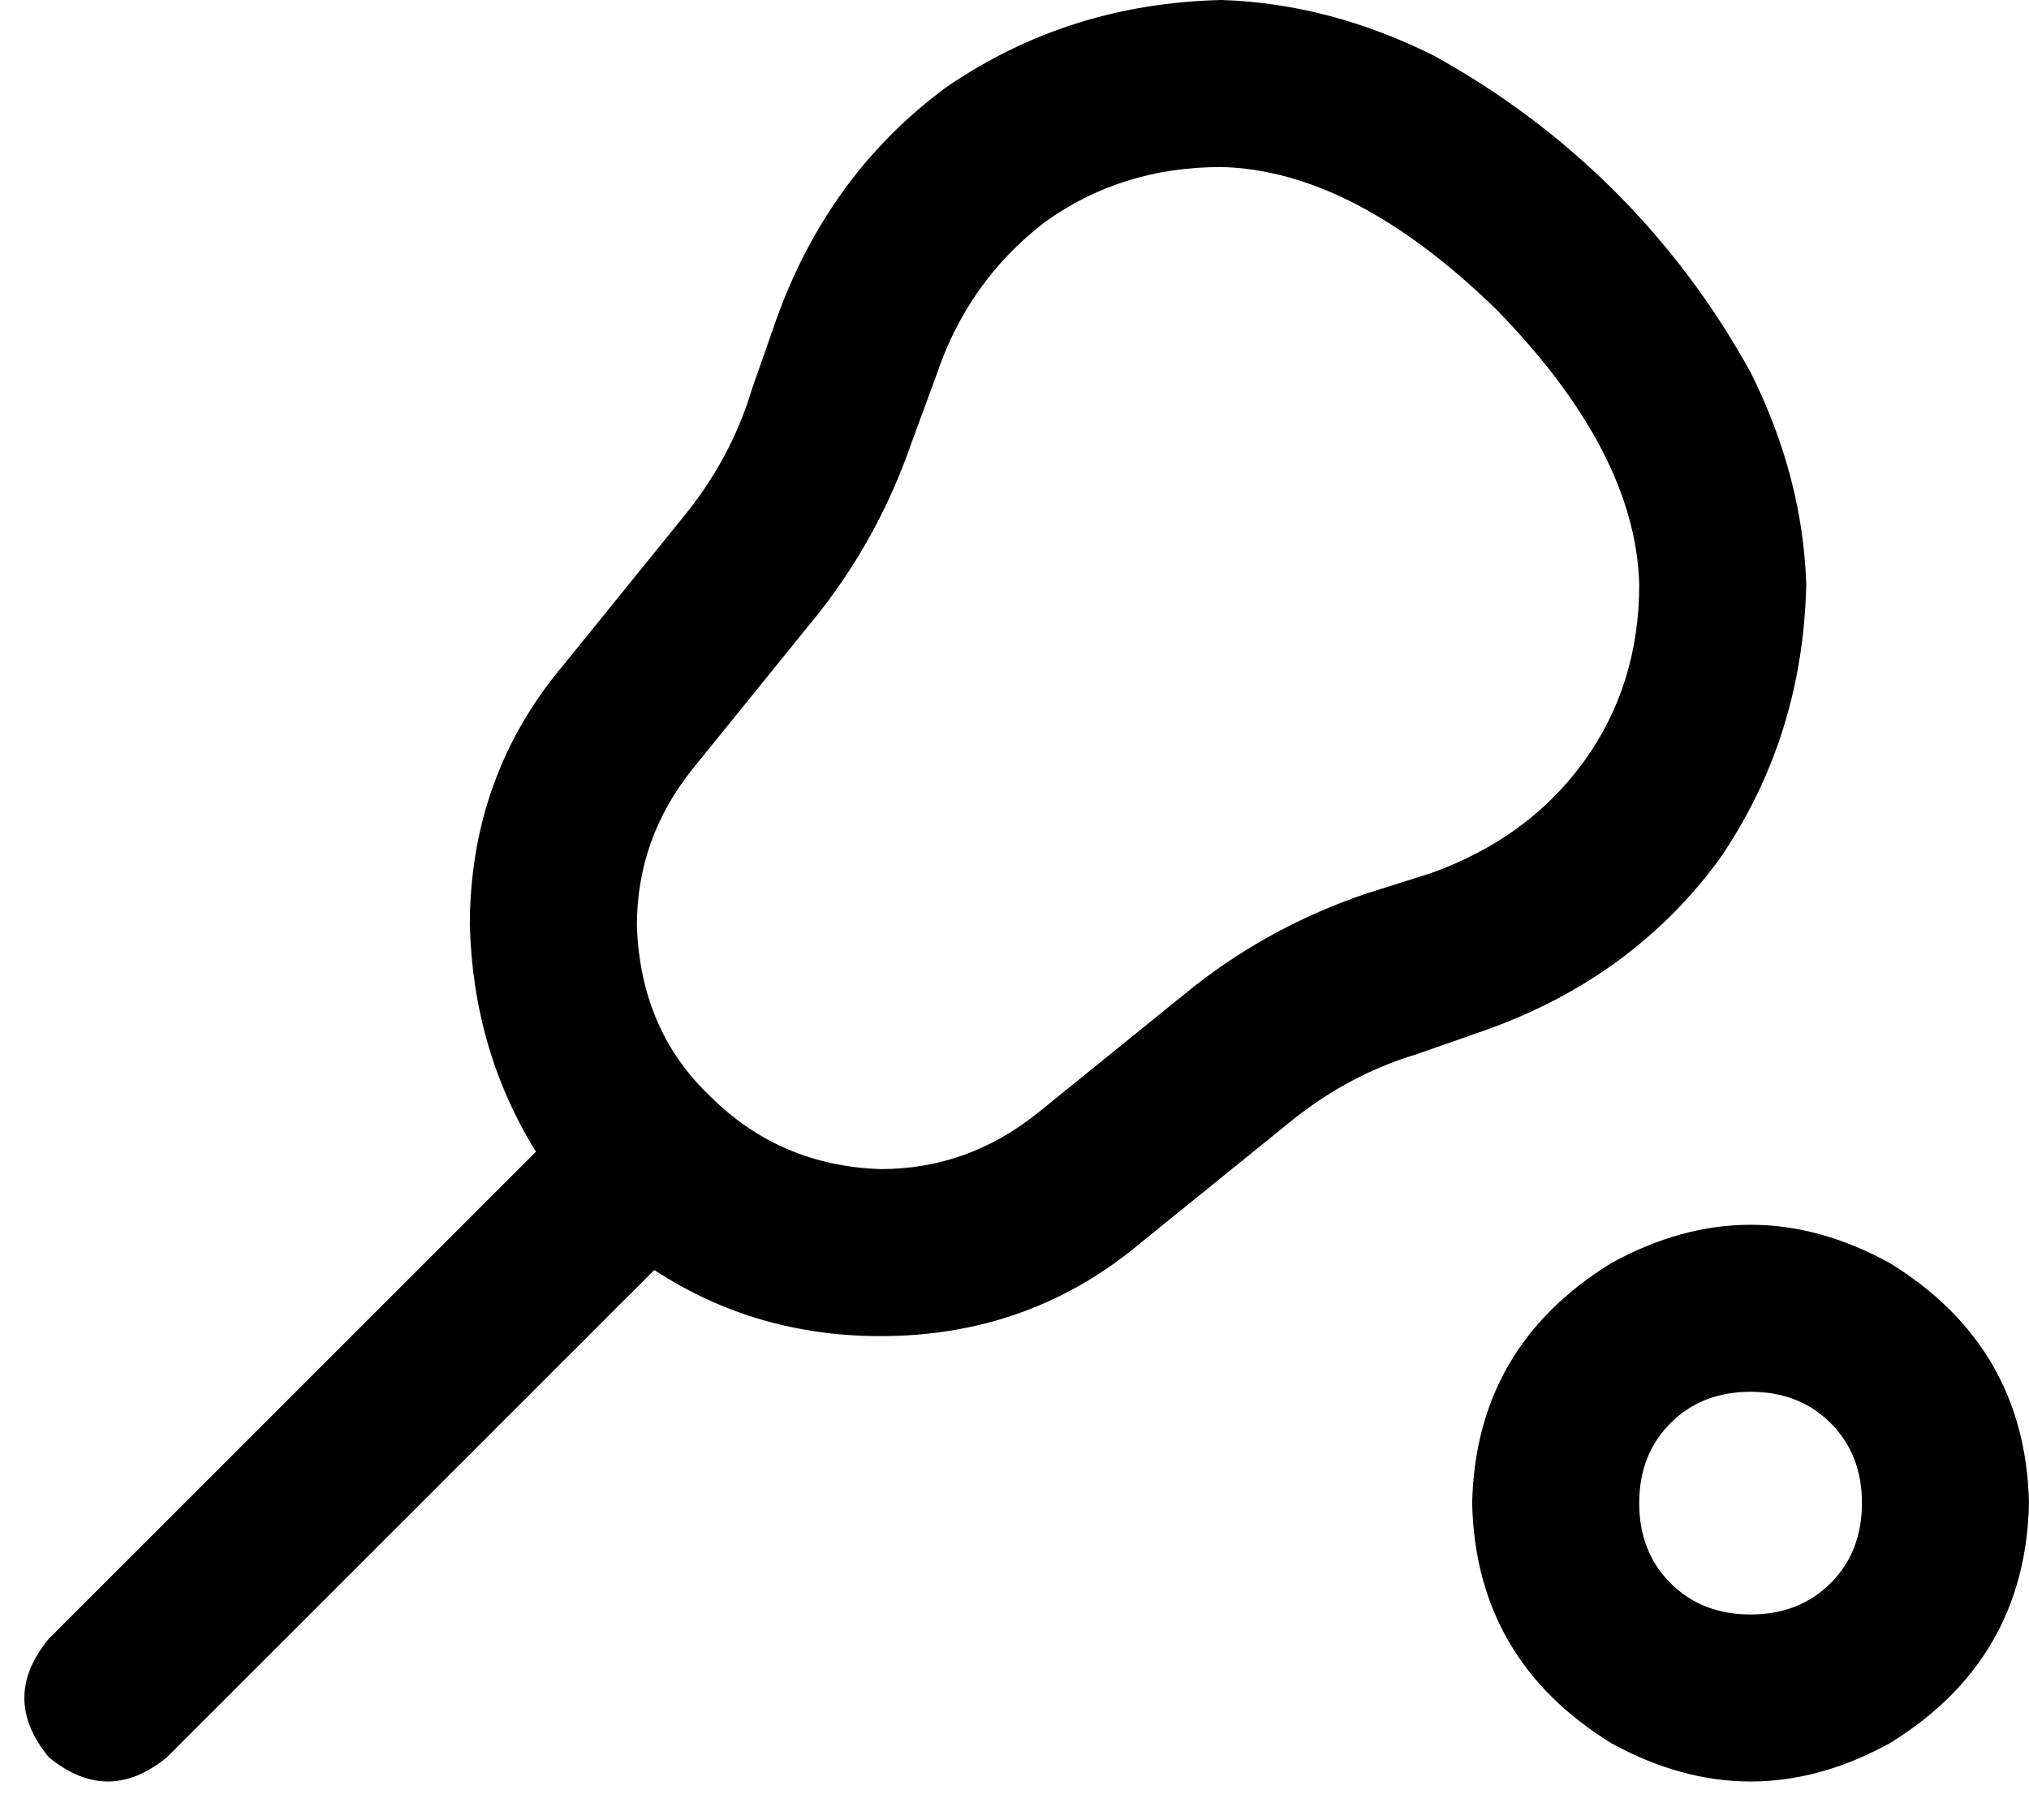 <svg xmlns="http://www.w3.org/2000/svg" viewBox="0 0 583 523">
  <path d="M 351 48 Q 351 48 351 48 L 351 48 L 351 48 Q 351 48 351 48 L 351 48 L 351 48 Q 389 49 430 89 Q 470 130 471 168 L 471 168 L 471 168 Q 471 168 471 168 Q 471 197 455 219 Q 439 241 411 251 L 392 257 L 392 257 Q 363 267 340 286 L 298 320 L 298 320 Q 278 336 253 336 Q 224 335 204 315 Q 184 296 183 266 Q 183 241 199 221 L 233 179 L 233 179 Q 252 156 262 127 L 269 108 L 269 108 Q 278 81 300 64 Q 322 48 351 48 L 351 48 Z M 351 0 Q 351 0 351 0 L 351 0 L 351 0 Q 351 0 351 0 Q 307 1 272 25 Q 238 50 223 92 L 216 112 L 216 112 Q 210 132 196 149 L 162 191 L 162 191 Q 135 223 135 266 Q 136 302 154 331 L 14 471 L 14 471 Q 0 488 14 505 Q 31 519 48 505 L 188 365 L 188 365 Q 217 384 253 384 Q 296 384 328 357 L 370 323 L 370 323 Q 387 309 407 303 L 427 296 L 427 296 Q 469 281 494 247 Q 518 212 519 168 Q 519 168 519 168 Q 519 168 519 168 L 519 168 L 519 168 Q 518 137 503 107 Q 487 78 464 55 Q 441 32 412 16 Q 382 1 351 0 L 351 0 L 351 0 Z M 471 432 Q 471 418 480 409 L 480 409 L 480 409 Q 489 400 503 400 Q 517 400 526 409 Q 535 418 535 432 Q 535 446 526 455 Q 517 464 503 464 Q 489 464 480 455 Q 471 446 471 432 L 471 432 Z M 583 432 Q 582 387 543 363 Q 503 341 463 363 Q 424 387 423 432 Q 424 477 463 501 Q 503 523 543 501 Q 582 477 583 432 L 583 432 Z" />
</svg>
